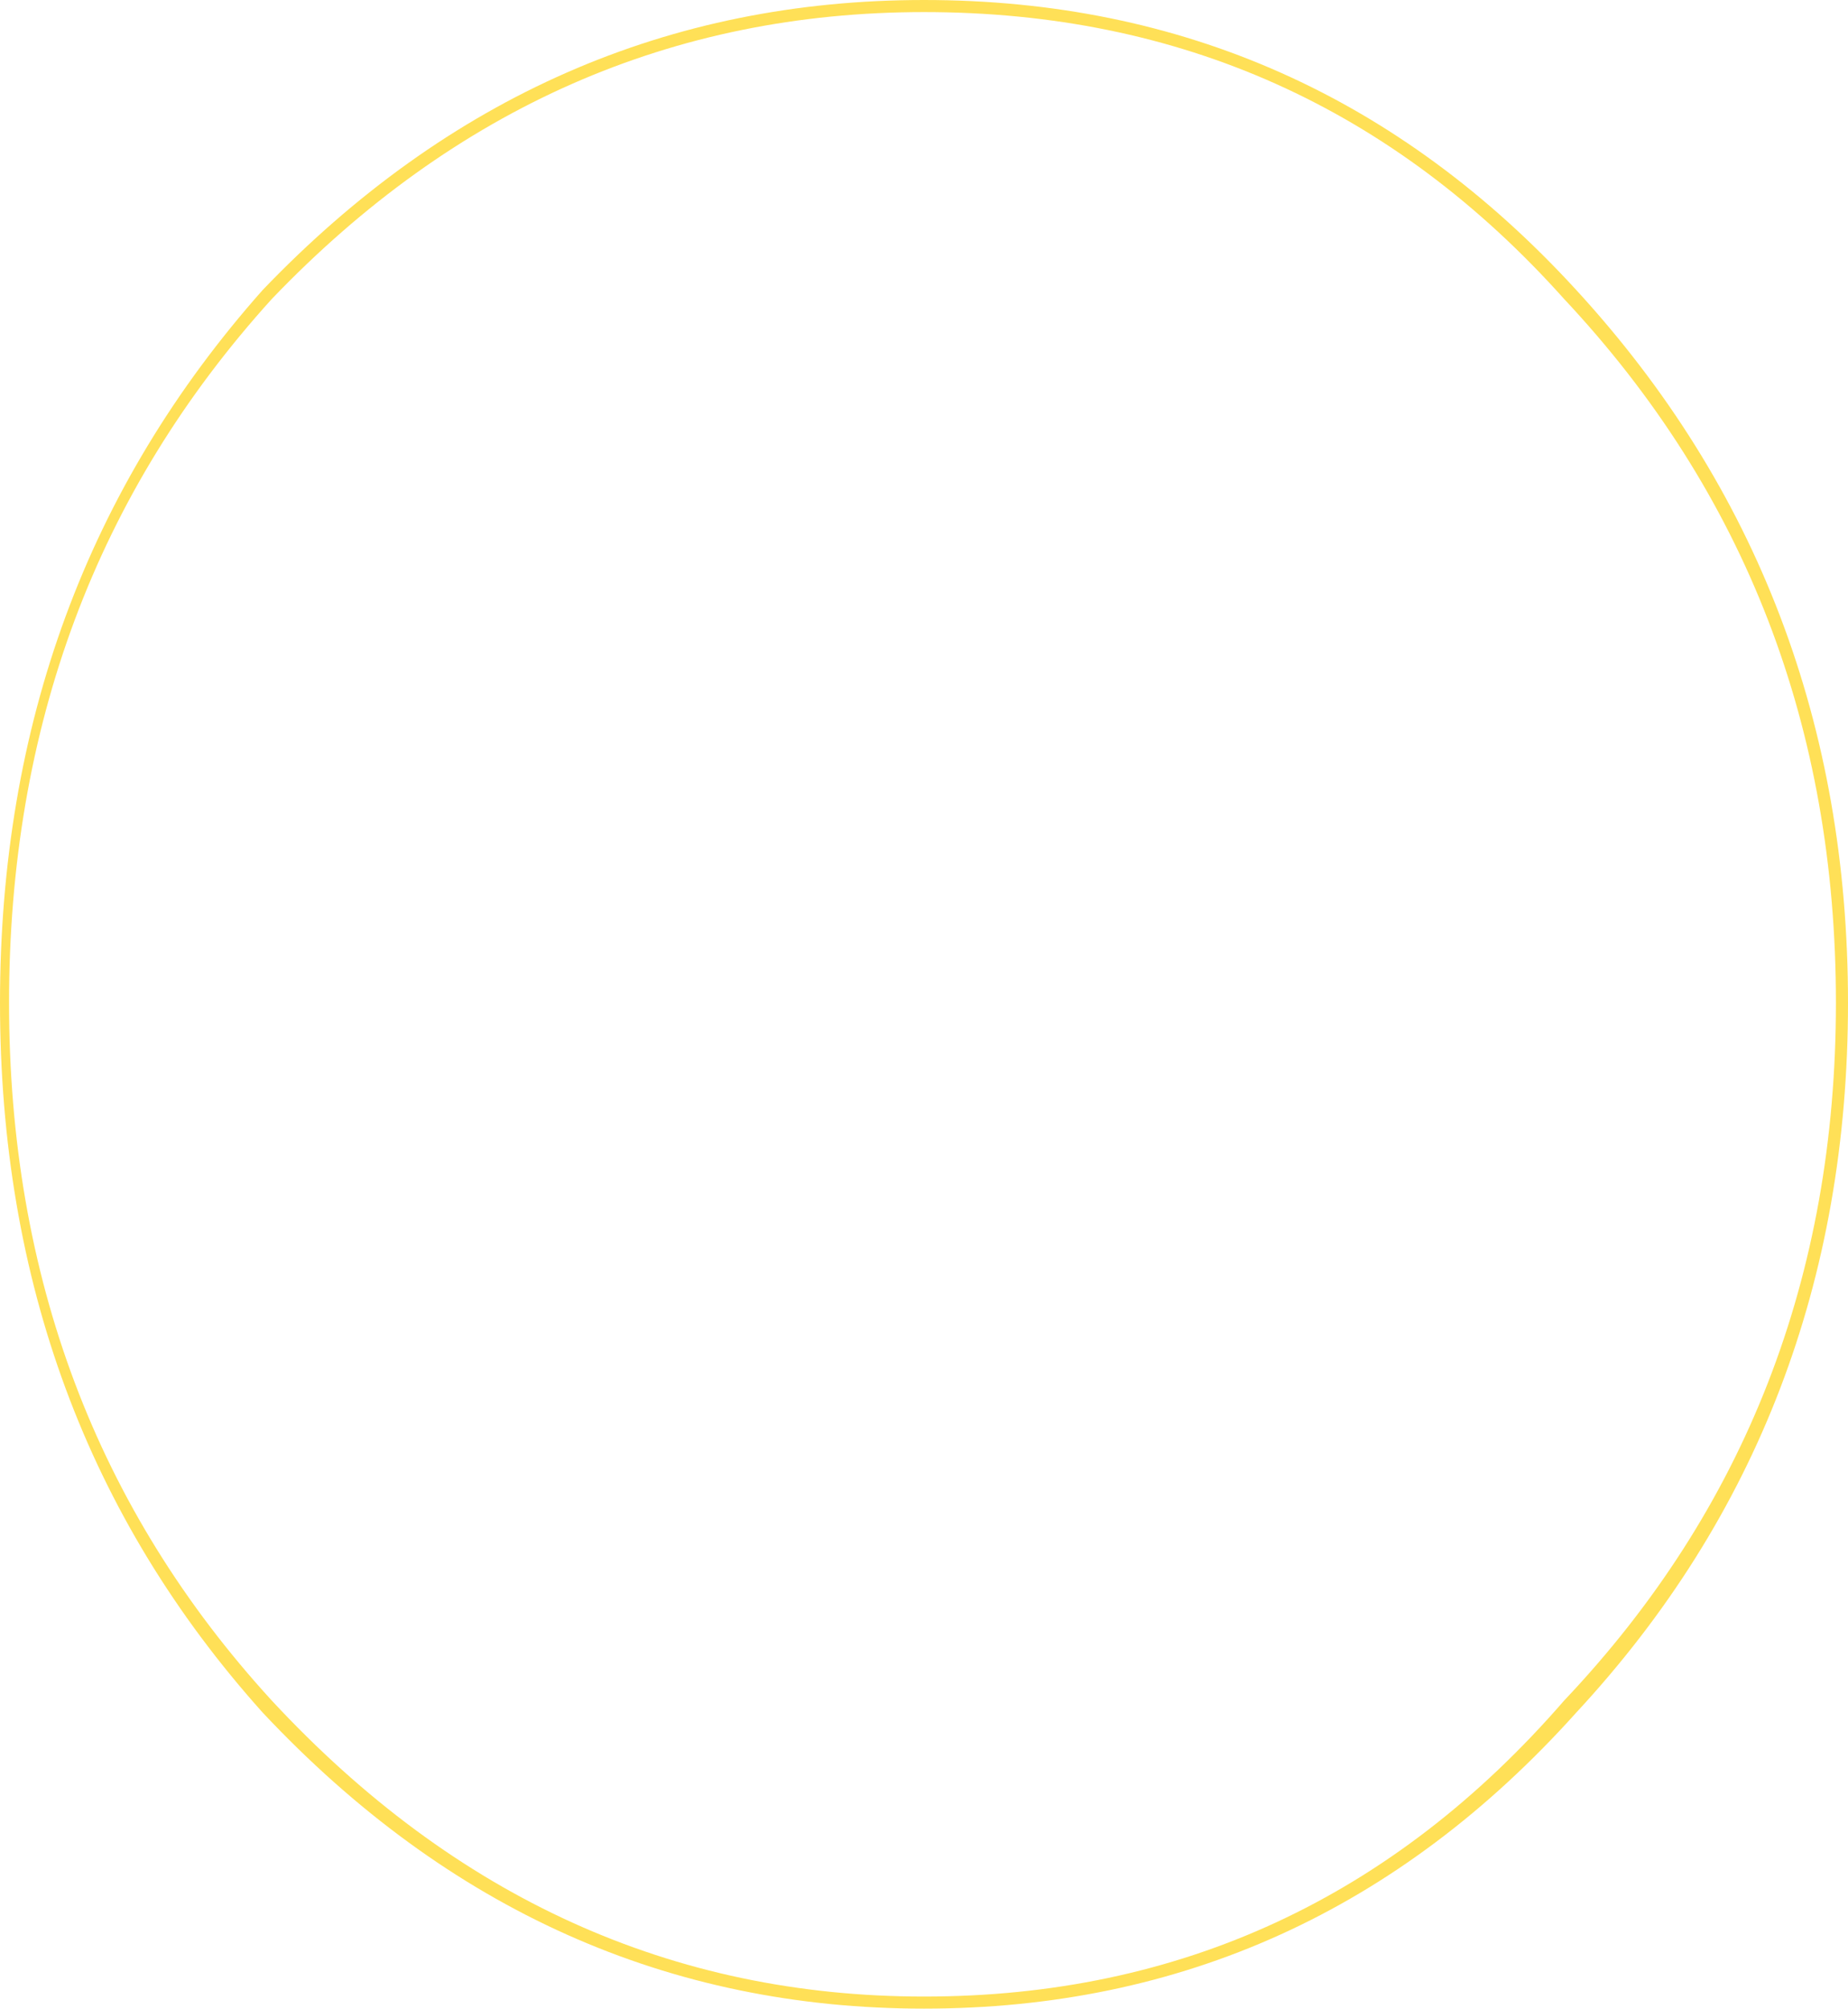 <?xml version="1.0" encoding="UTF-8" standalone="no"?>
<svg xmlns:ffdec="https://www.free-decompiler.com/flash" xmlns:xlink="http://www.w3.org/1999/xlink" ffdec:objectType="shape" height="33.25px" width="30.6px" xmlns="http://www.w3.org/2000/svg">
  <g transform="matrix(1.0, 0.0, 0.0, 1.0, 7.45, 25.15)">
    <path d="M22.95 -8.55 Q22.95 -15.4 18.45 -20.2 14.2 -24.95 7.85 -24.95 1.6 -24.95 -2.95 -20.2 -7.3 -15.4 -7.3 -8.55 -7.3 -1.75 -2.95 3.0 1.6 7.9 7.85 7.9 14.2 7.9 18.45 3.0 22.95 -1.75 22.95 -8.55 M23.15 -8.55 Q23.15 -1.65 18.65 3.2 14.25 8.1 7.85 8.1 1.5 8.1 -3.1 3.2 -7.45 -1.65 -7.45 -8.55 -7.45 -15.45 -3.1 -20.35 1.5 -25.15 7.85 -25.15 14.25 -25.15 18.65 -20.35 23.15 -15.45 23.15 -8.55" fill="#ffdc45" fill-opacity="0.902" fill-rule="evenodd" stroke="none"/>
  </g>
</svg>
